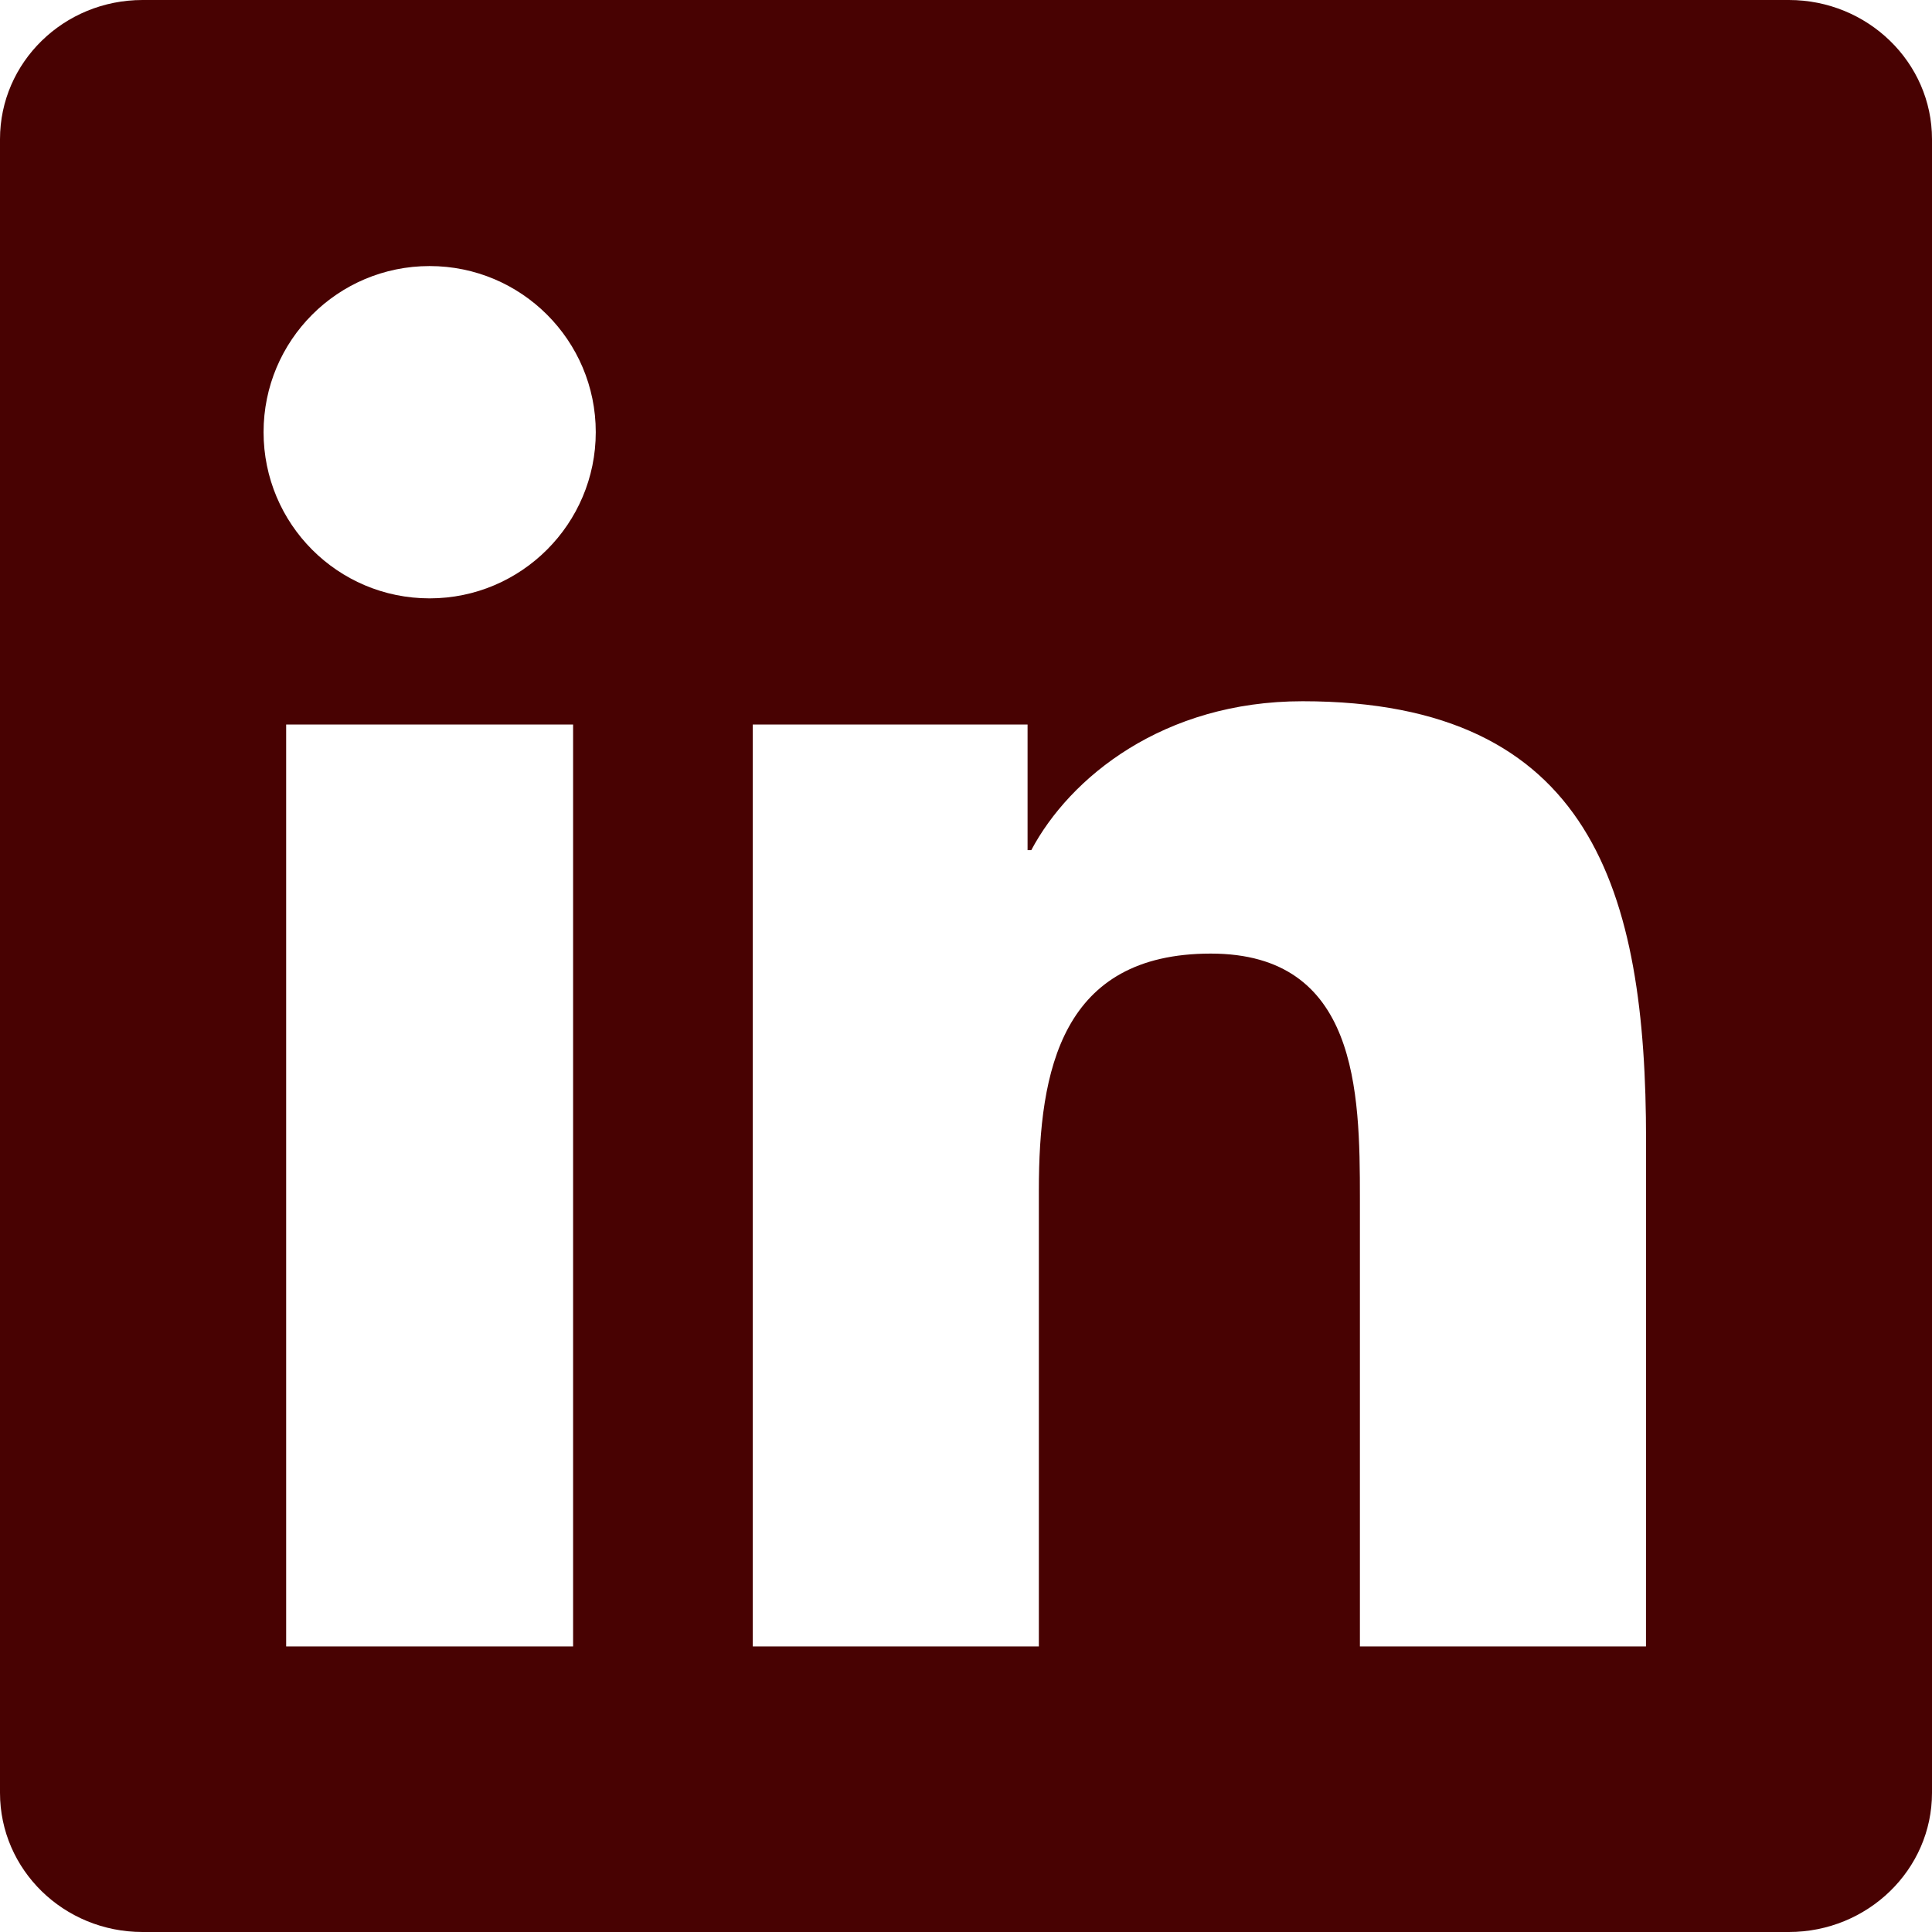 <svg width="52" height="52" viewBox="0 0 52 52" fill="none" xmlns="http://www.w3.org/2000/svg">
<g id="LinkedIn" clip-path="url(#clip0_1_43)">
<path id="Vector" d="M44.302 44.313H36.602V32.246C36.602 29.369 36.543 25.666 32.589 25.666C28.574 25.666 27.961 28.797 27.961 32.034V44.313H20.261V19.5H27.657V22.882H27.757C28.791 20.932 31.304 18.874 35.059 18.874C42.861 18.874 44.304 24.009 44.304 30.693L44.302 44.313ZM11.563 16.105C9.085 16.105 7.094 14.098 7.094 11.631C7.094 9.165 9.087 7.161 11.563 7.161C14.034 7.161 16.035 9.165 16.035 11.631C16.035 14.098 14.031 16.105 11.563 16.105ZM15.425 44.313H7.702V19.5H15.425V44.313ZM48.154 0H3.837C1.716 0 0 1.677 0 3.746V48.254C0 50.325 1.716 52 3.837 52H48.148C50.267 52 52 50.325 52 48.254V3.746C52 1.677 50.267 0 48.148 0H48.154Z" fill="#480202"/>
</g>
<defs>
<clipPath id="clip0_1_43">
<rect width="52" height="52" fill="white"/>
</clipPath>
</defs>
</svg>

